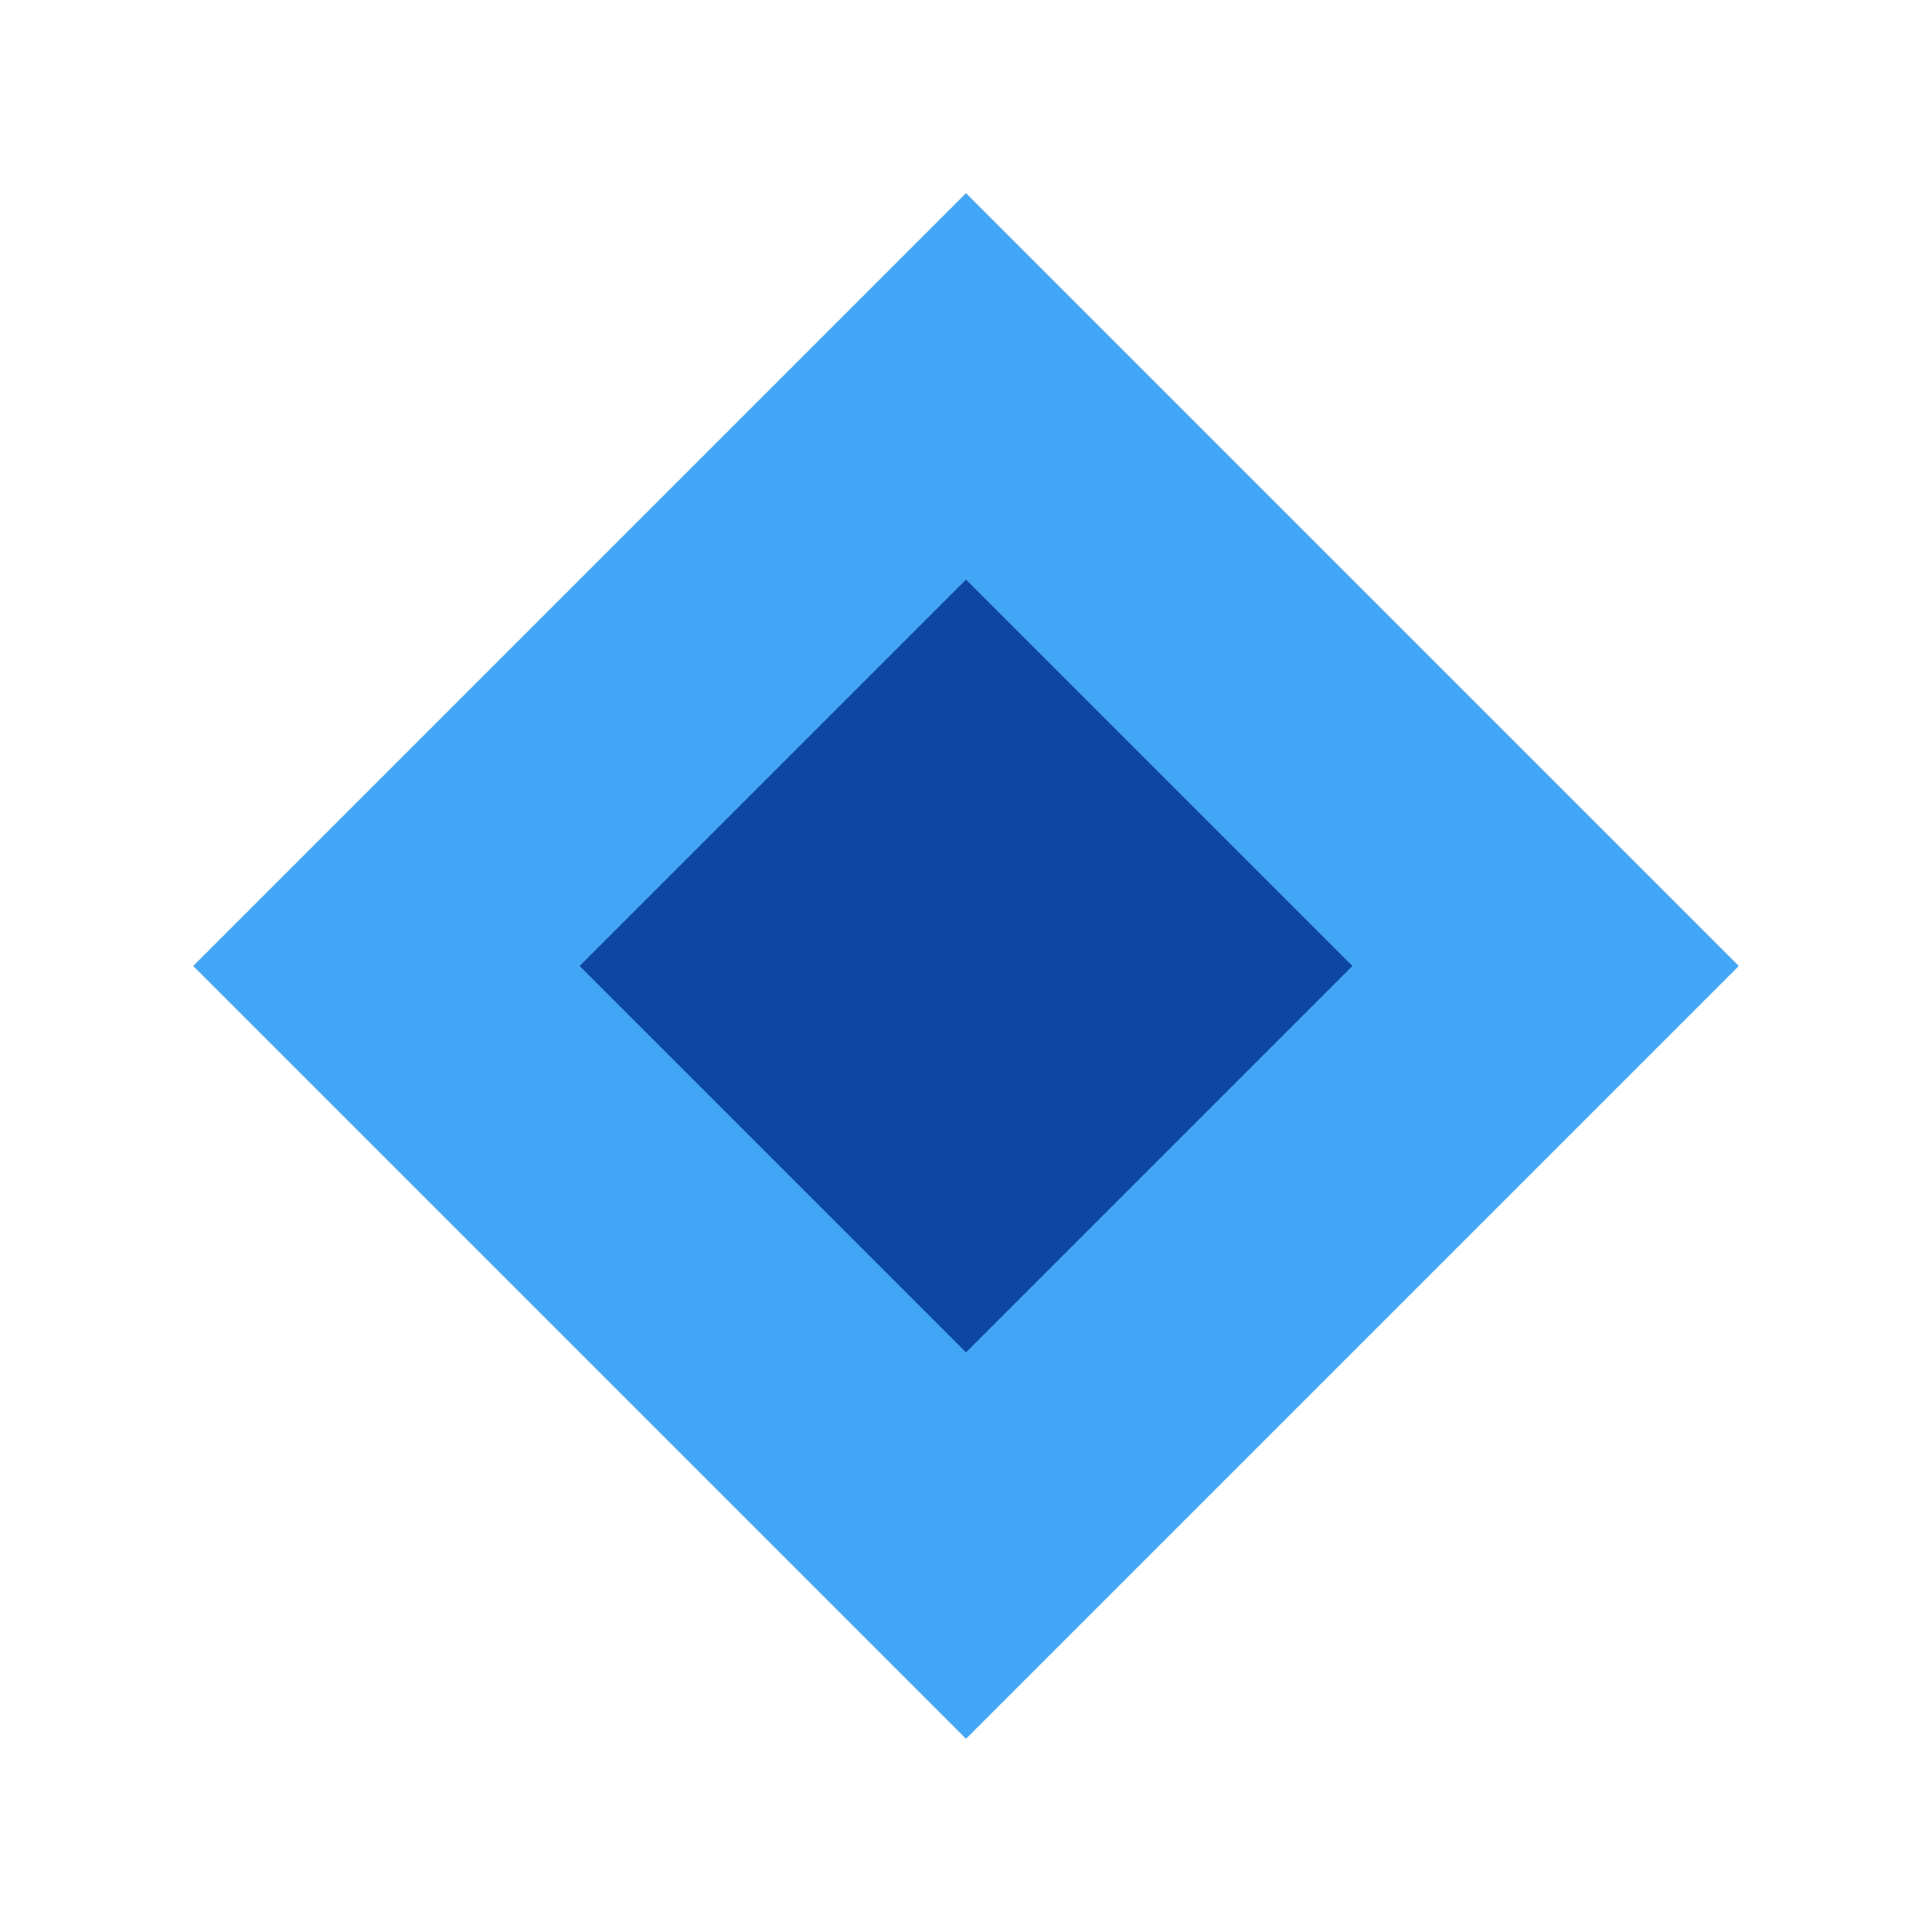 <?xml version="1.0" encoding="UTF-8" standalone="no"?>
<svg xmlns="http://www.w3.org/2000/svg" viewBox="0 0 500 500">
  <path fill="#42A5F5" d="M250 50l200 200-200 200L50 250z"/>
  <path fill="#0D47A1" d="M250 150l100 100-100 100-100-100z"/>
</svg> 